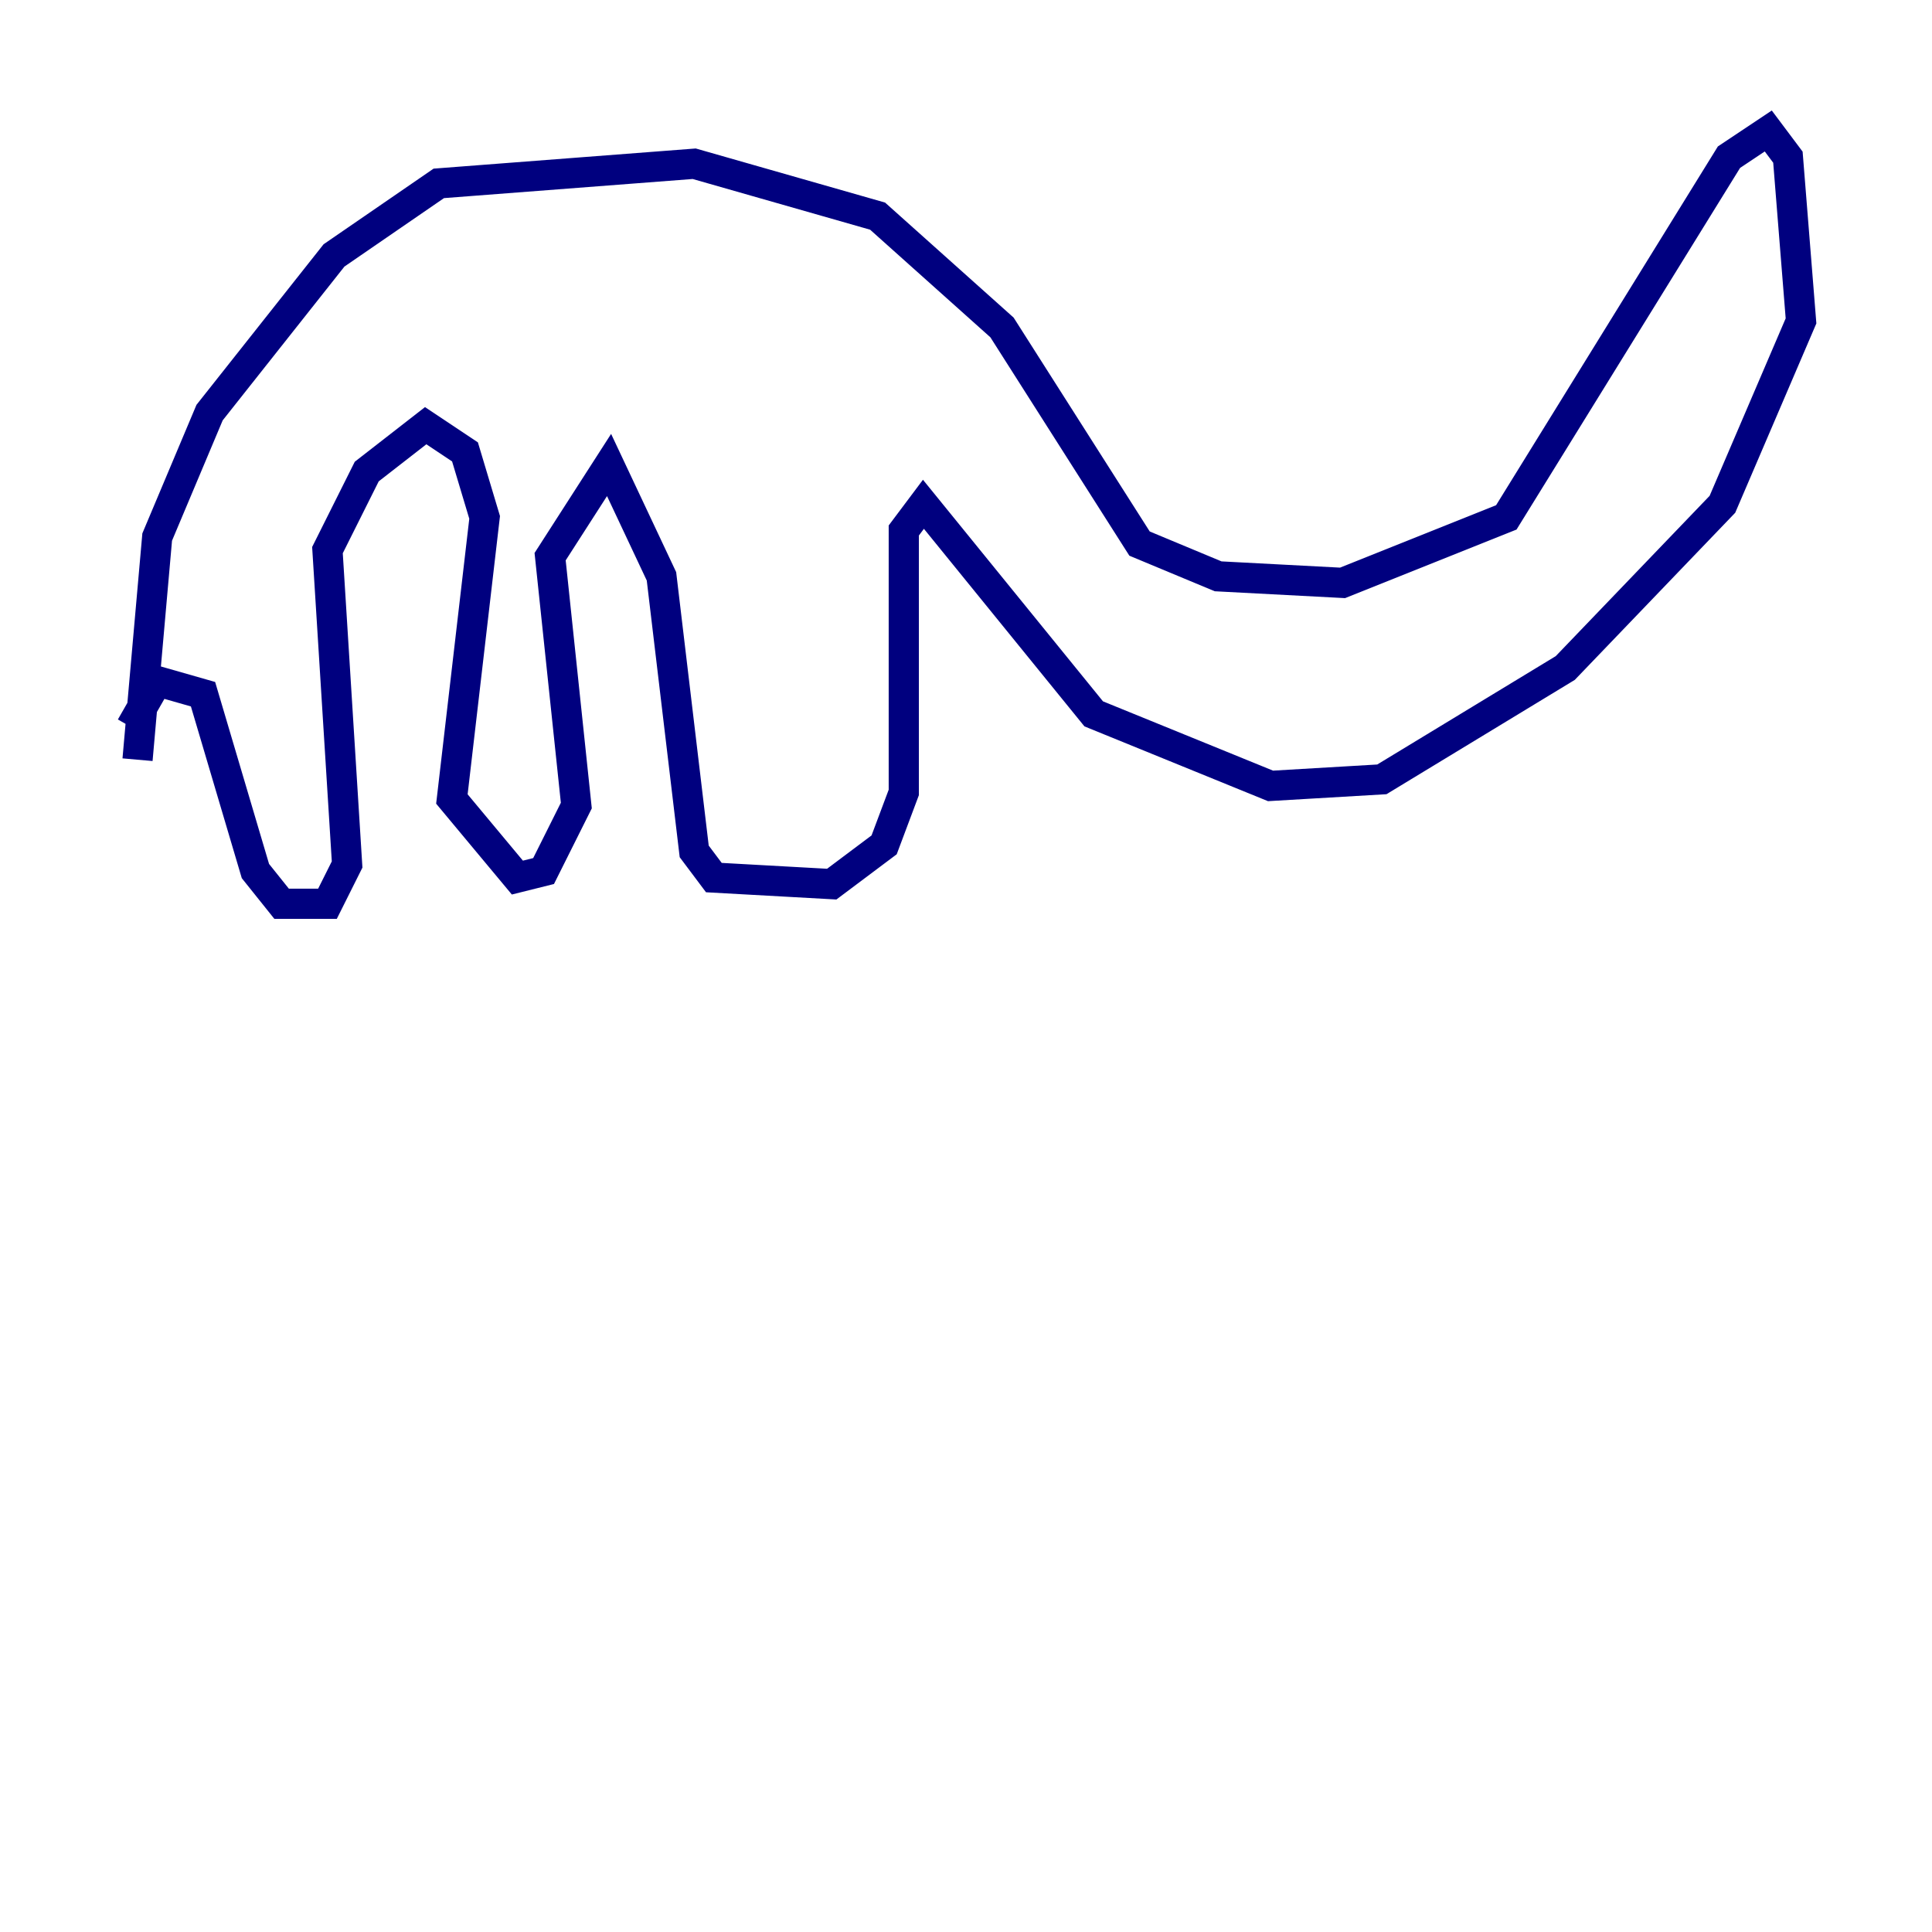 <?xml version="1.0" encoding="utf-8" ?>
<svg baseProfile="tiny" height="128" version="1.2" viewBox="0,0,128,128" width="128" xmlns="http://www.w3.org/2000/svg" xmlns:ev="http://www.w3.org/2001/xml-events" xmlns:xlink="http://www.w3.org/1999/xlink"><defs /><polyline fill="none" points="9.112,50.332 10.414,35.58 13.885,27.336 22.129,16.922 29.071,12.149 45.993,10.848 58.142,14.319 66.386,21.695 75.498,36.014 80.705,38.183 88.949,38.617 99.797,34.278 114.549,10.414 117.153,8.678 118.454,10.414 119.322,21.261 114.115,33.41 103.702,44.258 91.552,51.634 84.176,52.068 72.461,47.295 61.18,33.41 59.878,35.146 59.878,52.502 58.576,55.973 55.105,58.576 47.295,58.142 45.993,56.407 43.824,38.183 40.352,30.807 36.447,36.881 38.183,53.37 36.014,57.709 34.278,58.142 29.939,52.936 32.108,34.278 30.807,29.939 28.203,28.203 24.298,31.241 21.695,36.447 22.997,57.275 21.695,59.878 18.658,59.878 16.922,57.709 13.451,45.993 10.414,45.125 8.678,48.163" stroke="#00007f" stroke-width="2" /></svg>